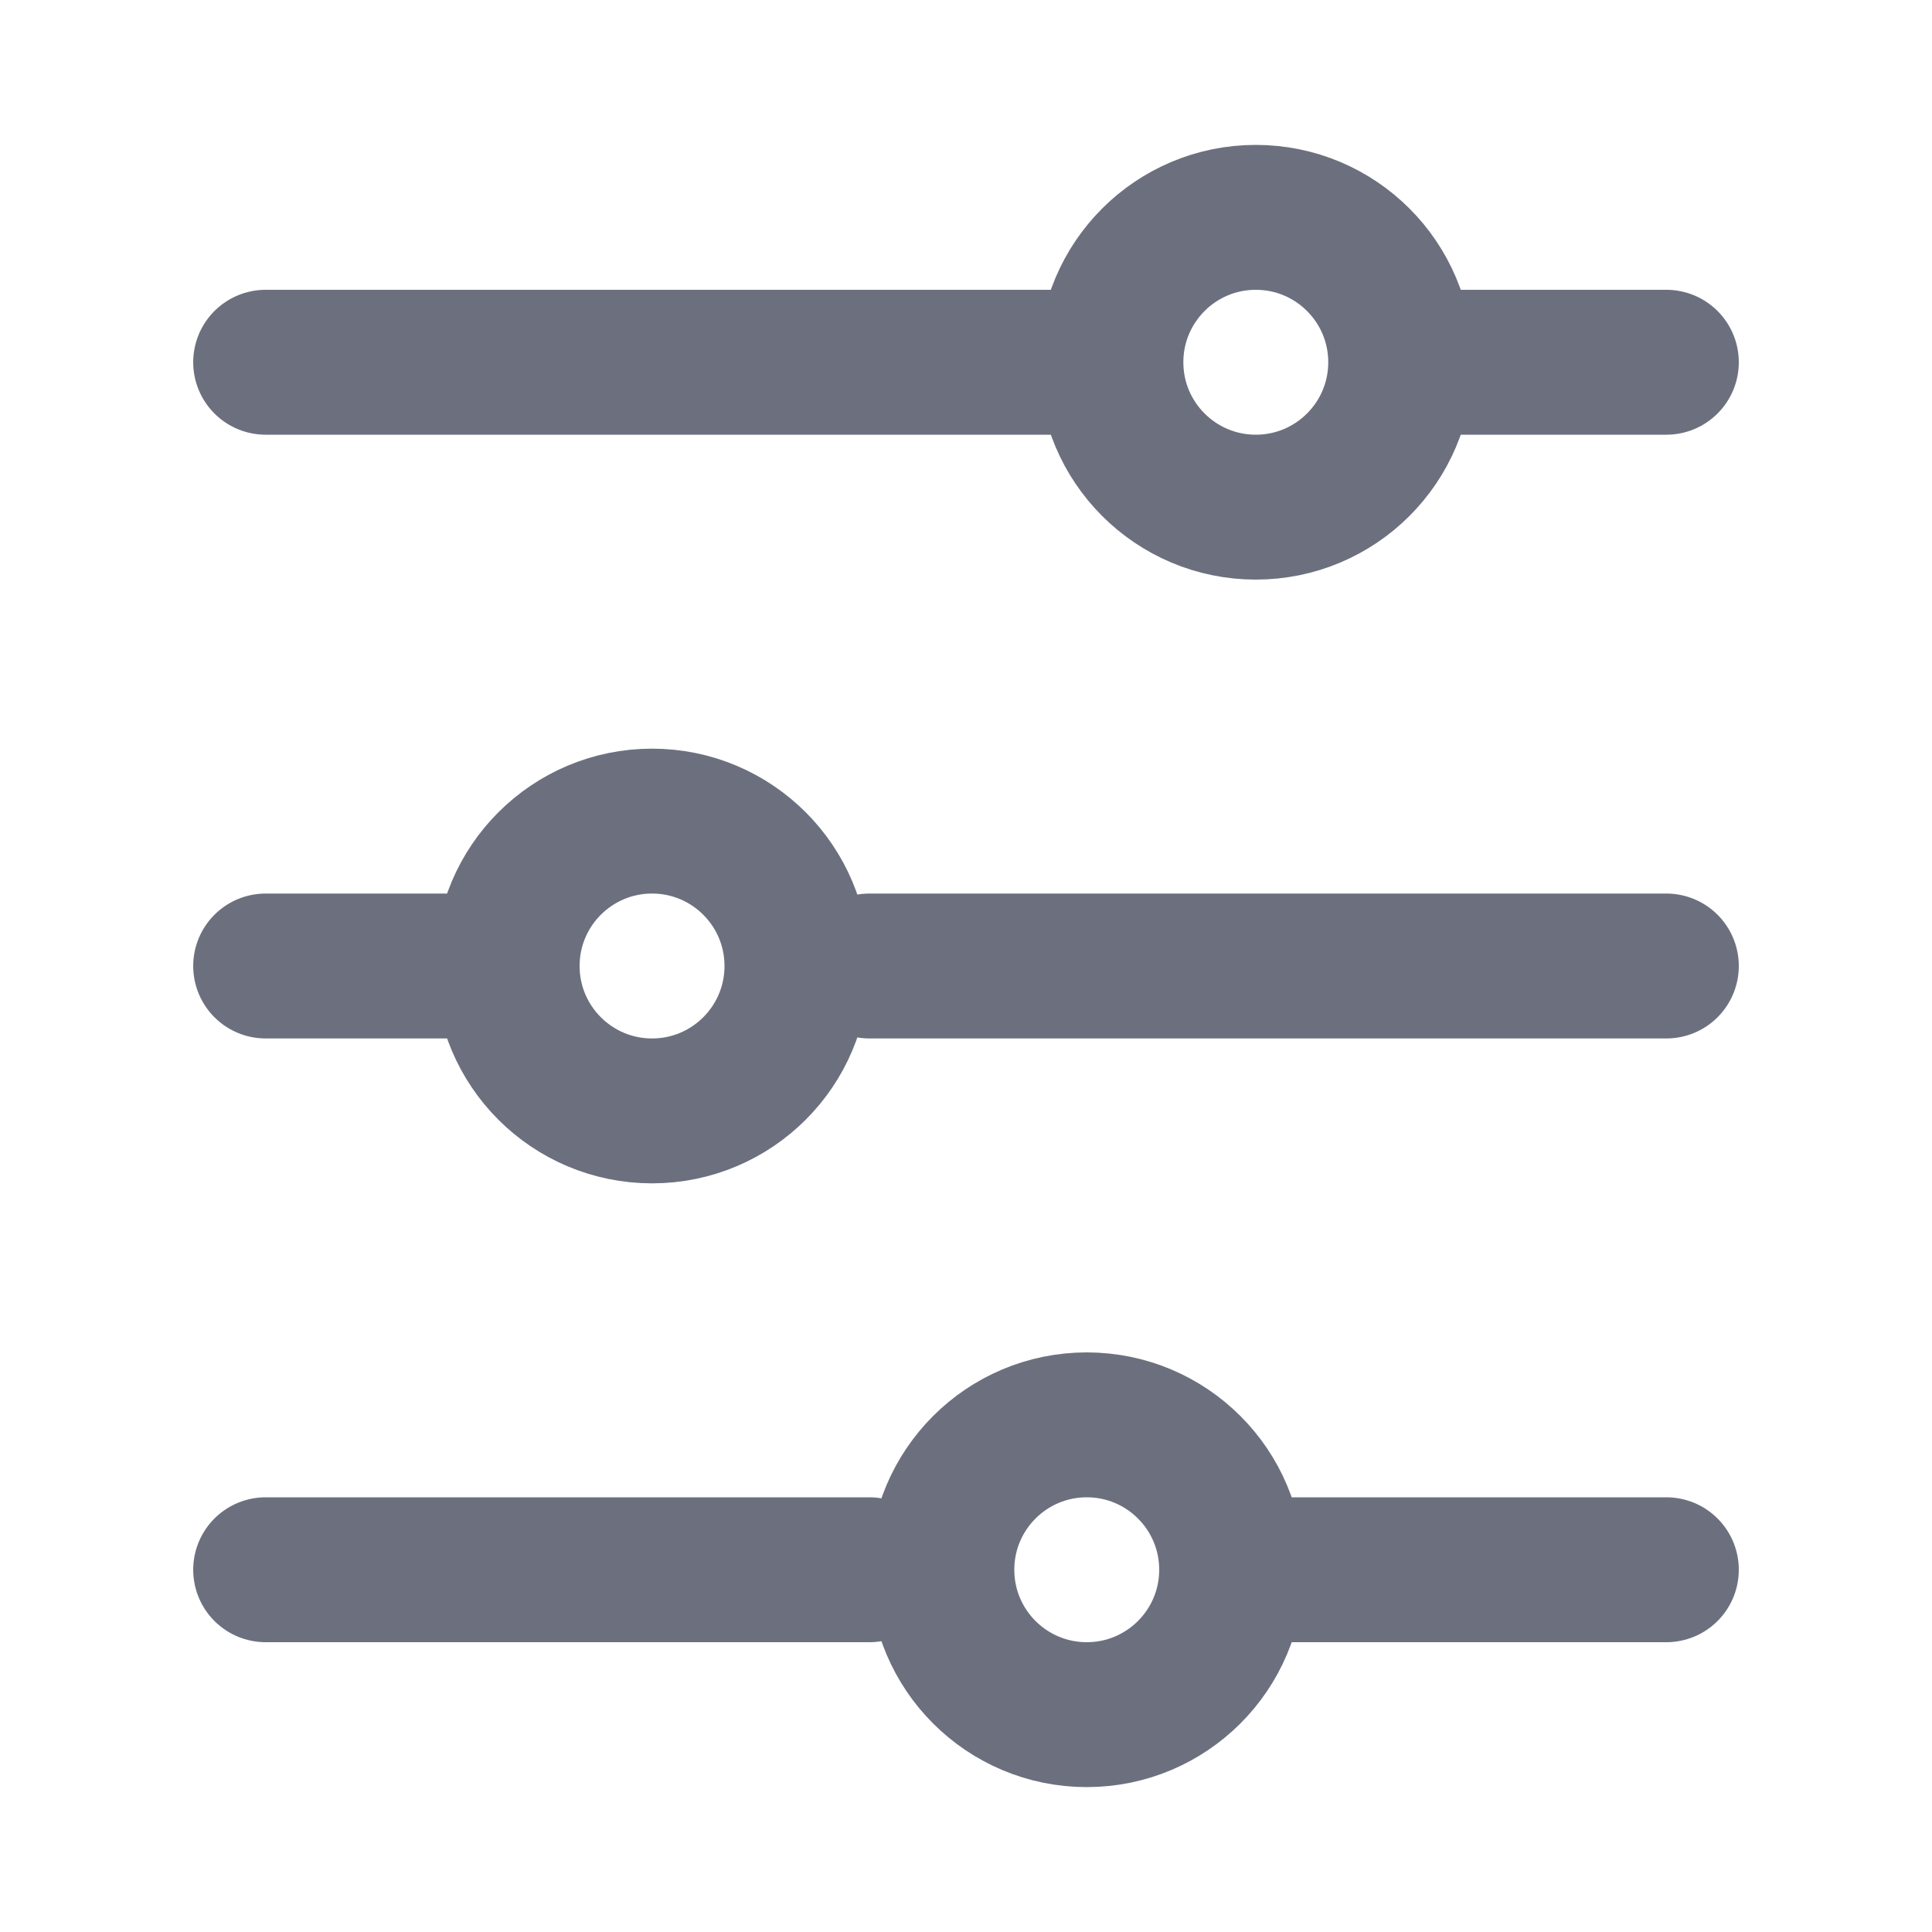 <!--
  - Copyright (C) 2025 The Android Open Source Project
  -
  - Licensed under the Apache License, Version 2.0 (the "License");
  - you may not use this file except in compliance with the License.
  - You may obtain a copy of the License at
  -
  -      http://www.apache.org/licenses/LICENSE-2.0
  -
  - Unless required by applicable law or agreed to in writing, software
  - distributed under the License is distributed on an "AS IS" BASIS,
  - WITHOUT WARRANTIES OR CONDITIONS OF ANY KIND, either express or implied.
  - See the License for the specific language governing permissions and
  - limitations under the License.
  -->
<svg width="20" height="20" viewBox="0 0 20 20" fill="none" xmlns="http://www.w3.org/2000/svg"><g clip-path="url(#clip0_3769_2013)" stroke="#6C707E" stroke-width="1.5"><path d="M2.75 3.75H11M2.75 10H5m-2.25 6.25H9m6-12.5h2.25M9 10h8.25M13 16.25h4.25" stroke-linecap="round"/><circle cx="13" cy="3.75" r="1.5"/><circle cx="11.25" cy="16.25" r="1.5"/><circle cx="6.75" cy="10" r="1.5"/></g><defs><clipPath id="clip0_3769_2013"><path fill="#fff" d="M0 0h20v20H0z"/></clipPath></defs></svg>